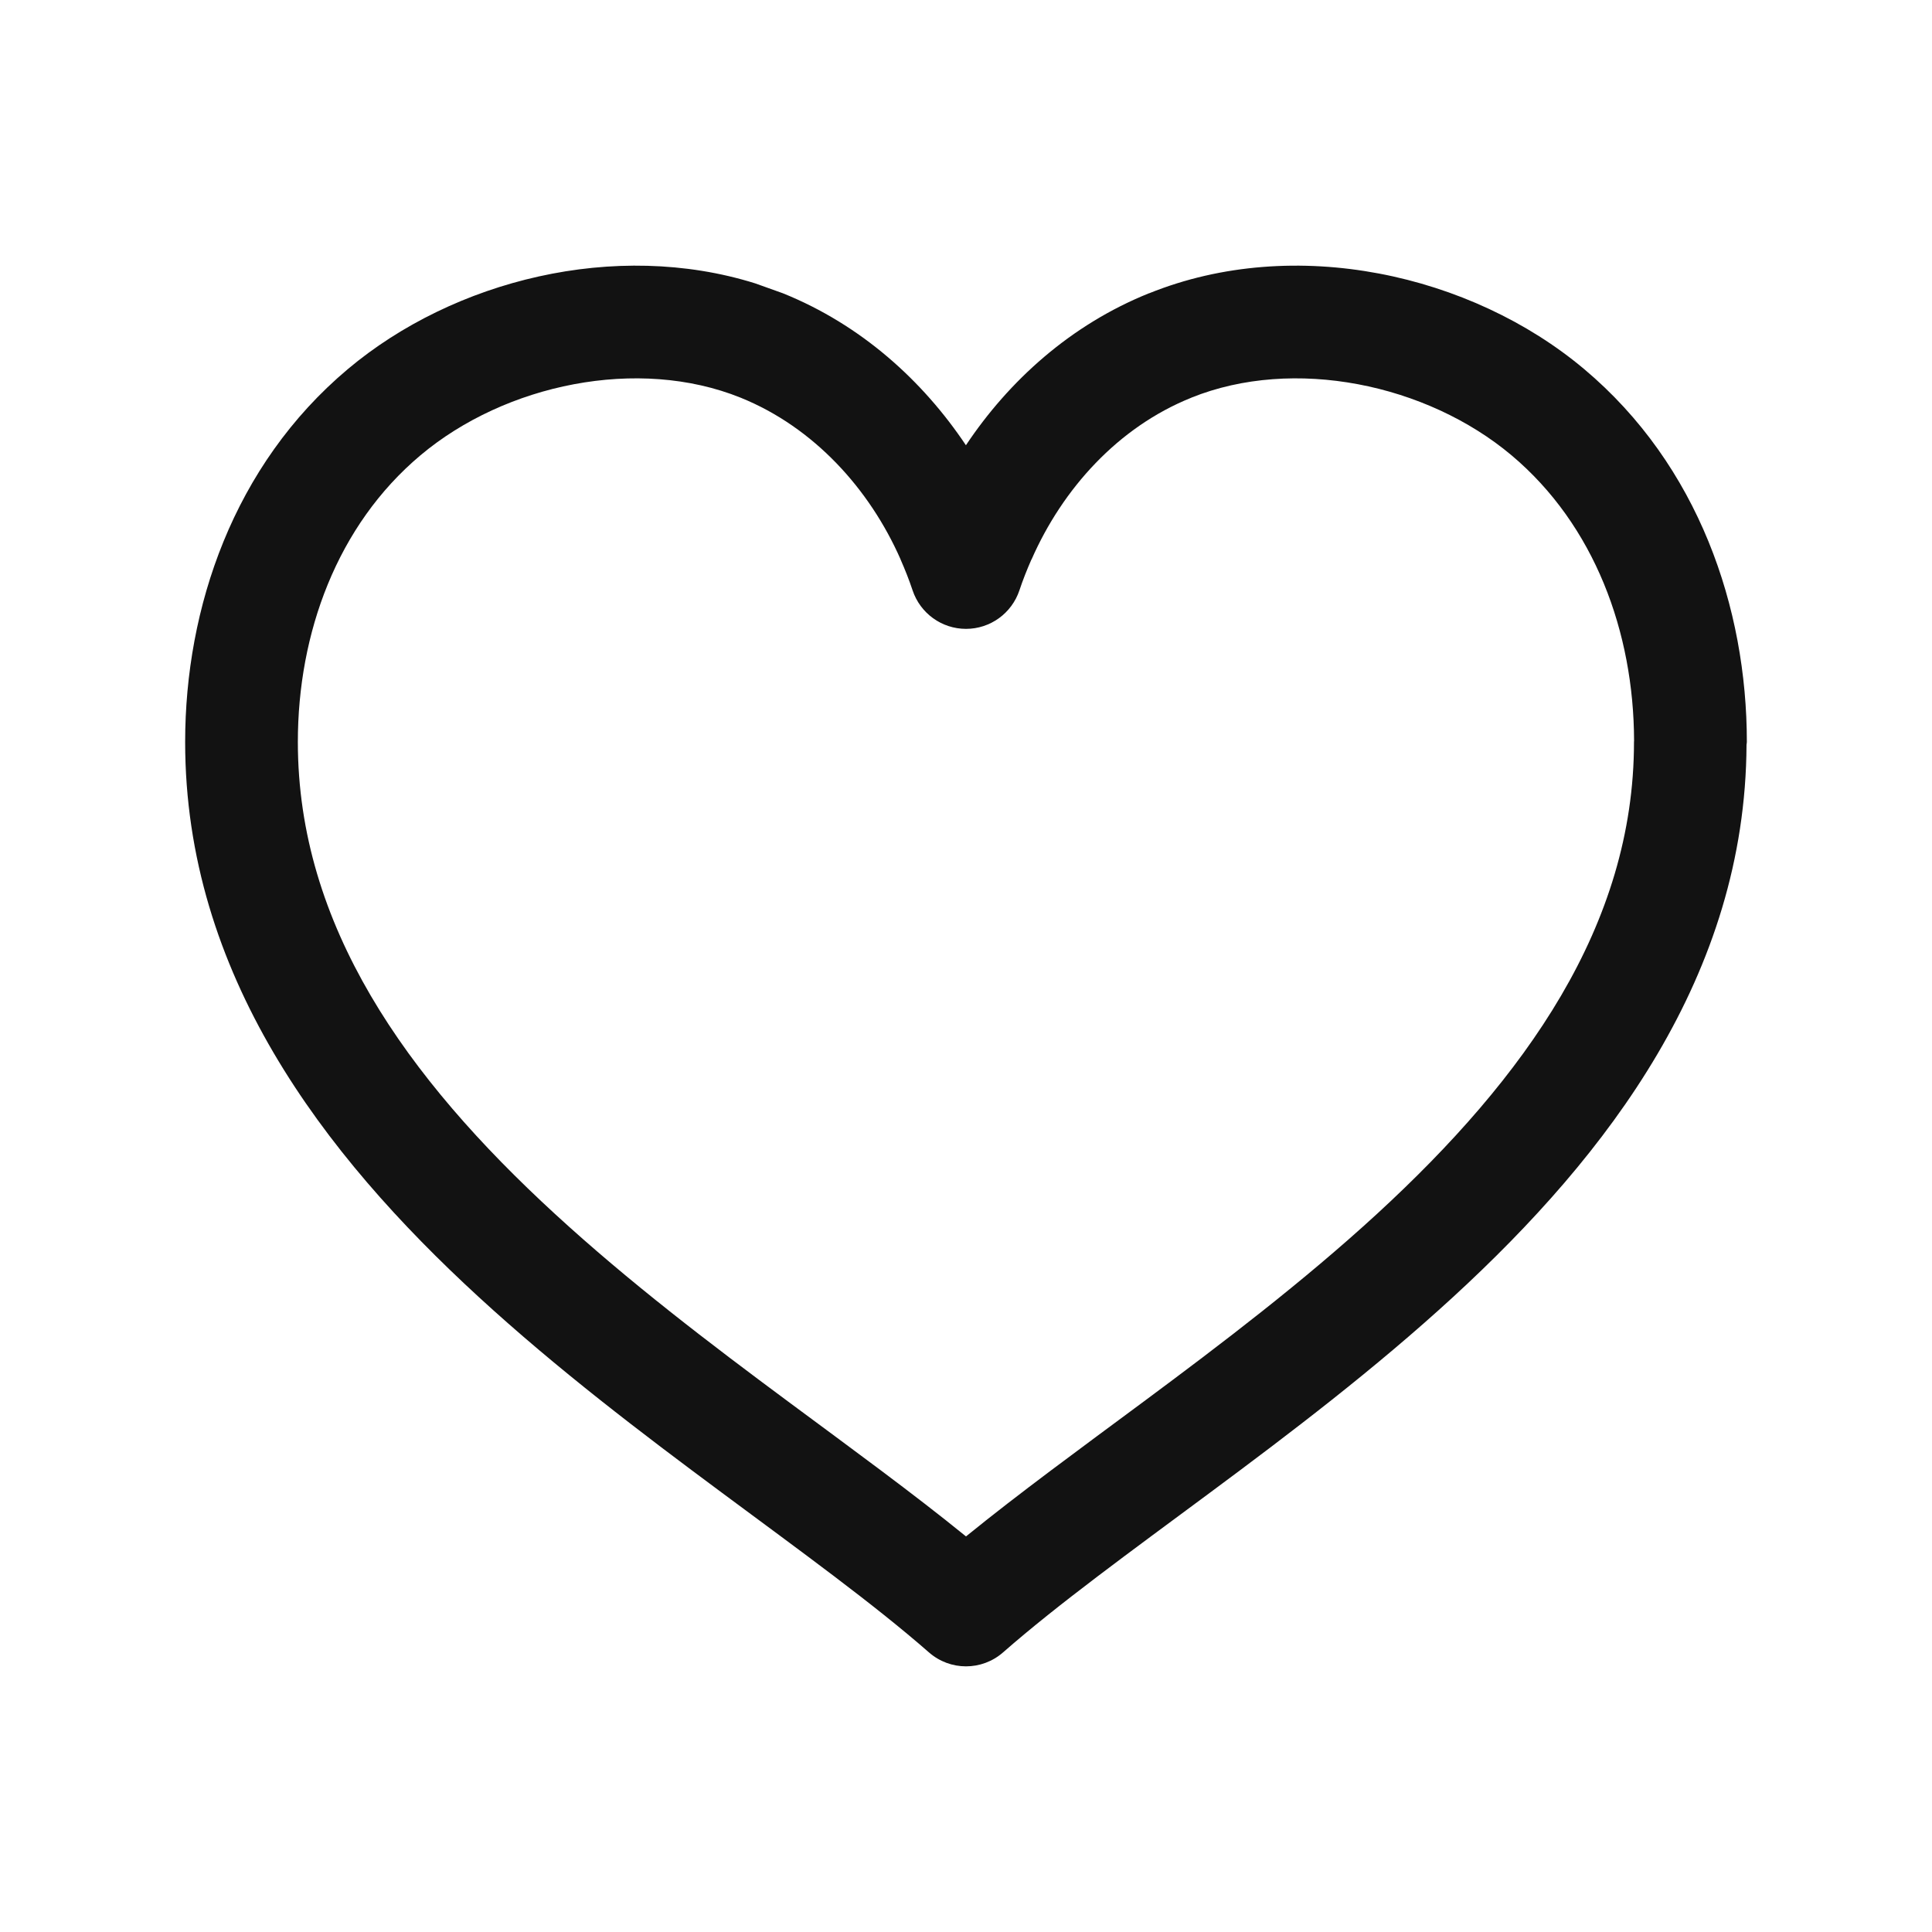 <svg xmlns="http://www.w3.org/2000/svg" width="24" height="24" viewBox="0 0 24 24" fill="none">
  <path d="M14.276 3.643C16.085 2.913 18.275 3.405 19.679 4.585C21.102 5.781 21.7 7.554 21.7 9.217C21.7 9.228 21.697 9.24 21.696 9.251C21.683 12.111 19.979 14.341 18.052 16.111C17.078 17.006 16.017 17.811 15.037 18.538C14.044 19.275 13.153 19.92 12.461 20.526C12.197 20.758 11.803 20.758 11.539 20.526C10.846 19.92 9.955 19.276 8.961 18.538C7.981 17.811 6.92 17.006 5.946 16.111C4.011 14.334 2.3 12.093 2.3 9.217C2.3 7.554 2.898 5.781 4.321 4.585C5.637 3.479 7.644 2.977 9.381 3.52L9.725 3.643C10.7 4.036 11.464 4.731 11.999 5.531C12.534 4.729 13.3 4.034 14.276 3.642V3.643ZM3.7 9.217C3.7 11.496 5.049 13.386 6.894 15.08C7.809 15.921 8.817 16.689 9.795 17.414C10.57 17.989 11.34 18.549 12 19.086C12.66 18.549 13.428 17.989 14.203 17.414C15.18 16.689 16.189 15.921 17.105 15.08C18.948 13.386 20.298 11.496 20.298 9.217C20.298 9.211 20.299 9.206 20.299 9.2C20.295 7.854 19.809 6.524 18.777 5.656C17.721 4.769 16.071 4.427 14.799 4.94L14.798 4.941C13.889 5.306 13.2 6.072 12.815 6.948L12.812 6.952C12.757 7.077 12.707 7.203 12.664 7.332C12.569 7.618 12.302 7.812 12 7.812C11.698 7.812 11.431 7.618 11.336 7.332C11.293 7.203 11.243 7.077 11.188 6.952L11.187 6.948C10.802 6.074 10.11 5.308 9.2 4.94C7.928 4.427 6.278 4.769 5.223 5.656C4.187 6.527 3.7 7.865 3.7 9.217Z" fill="#121212"/>
</svg>